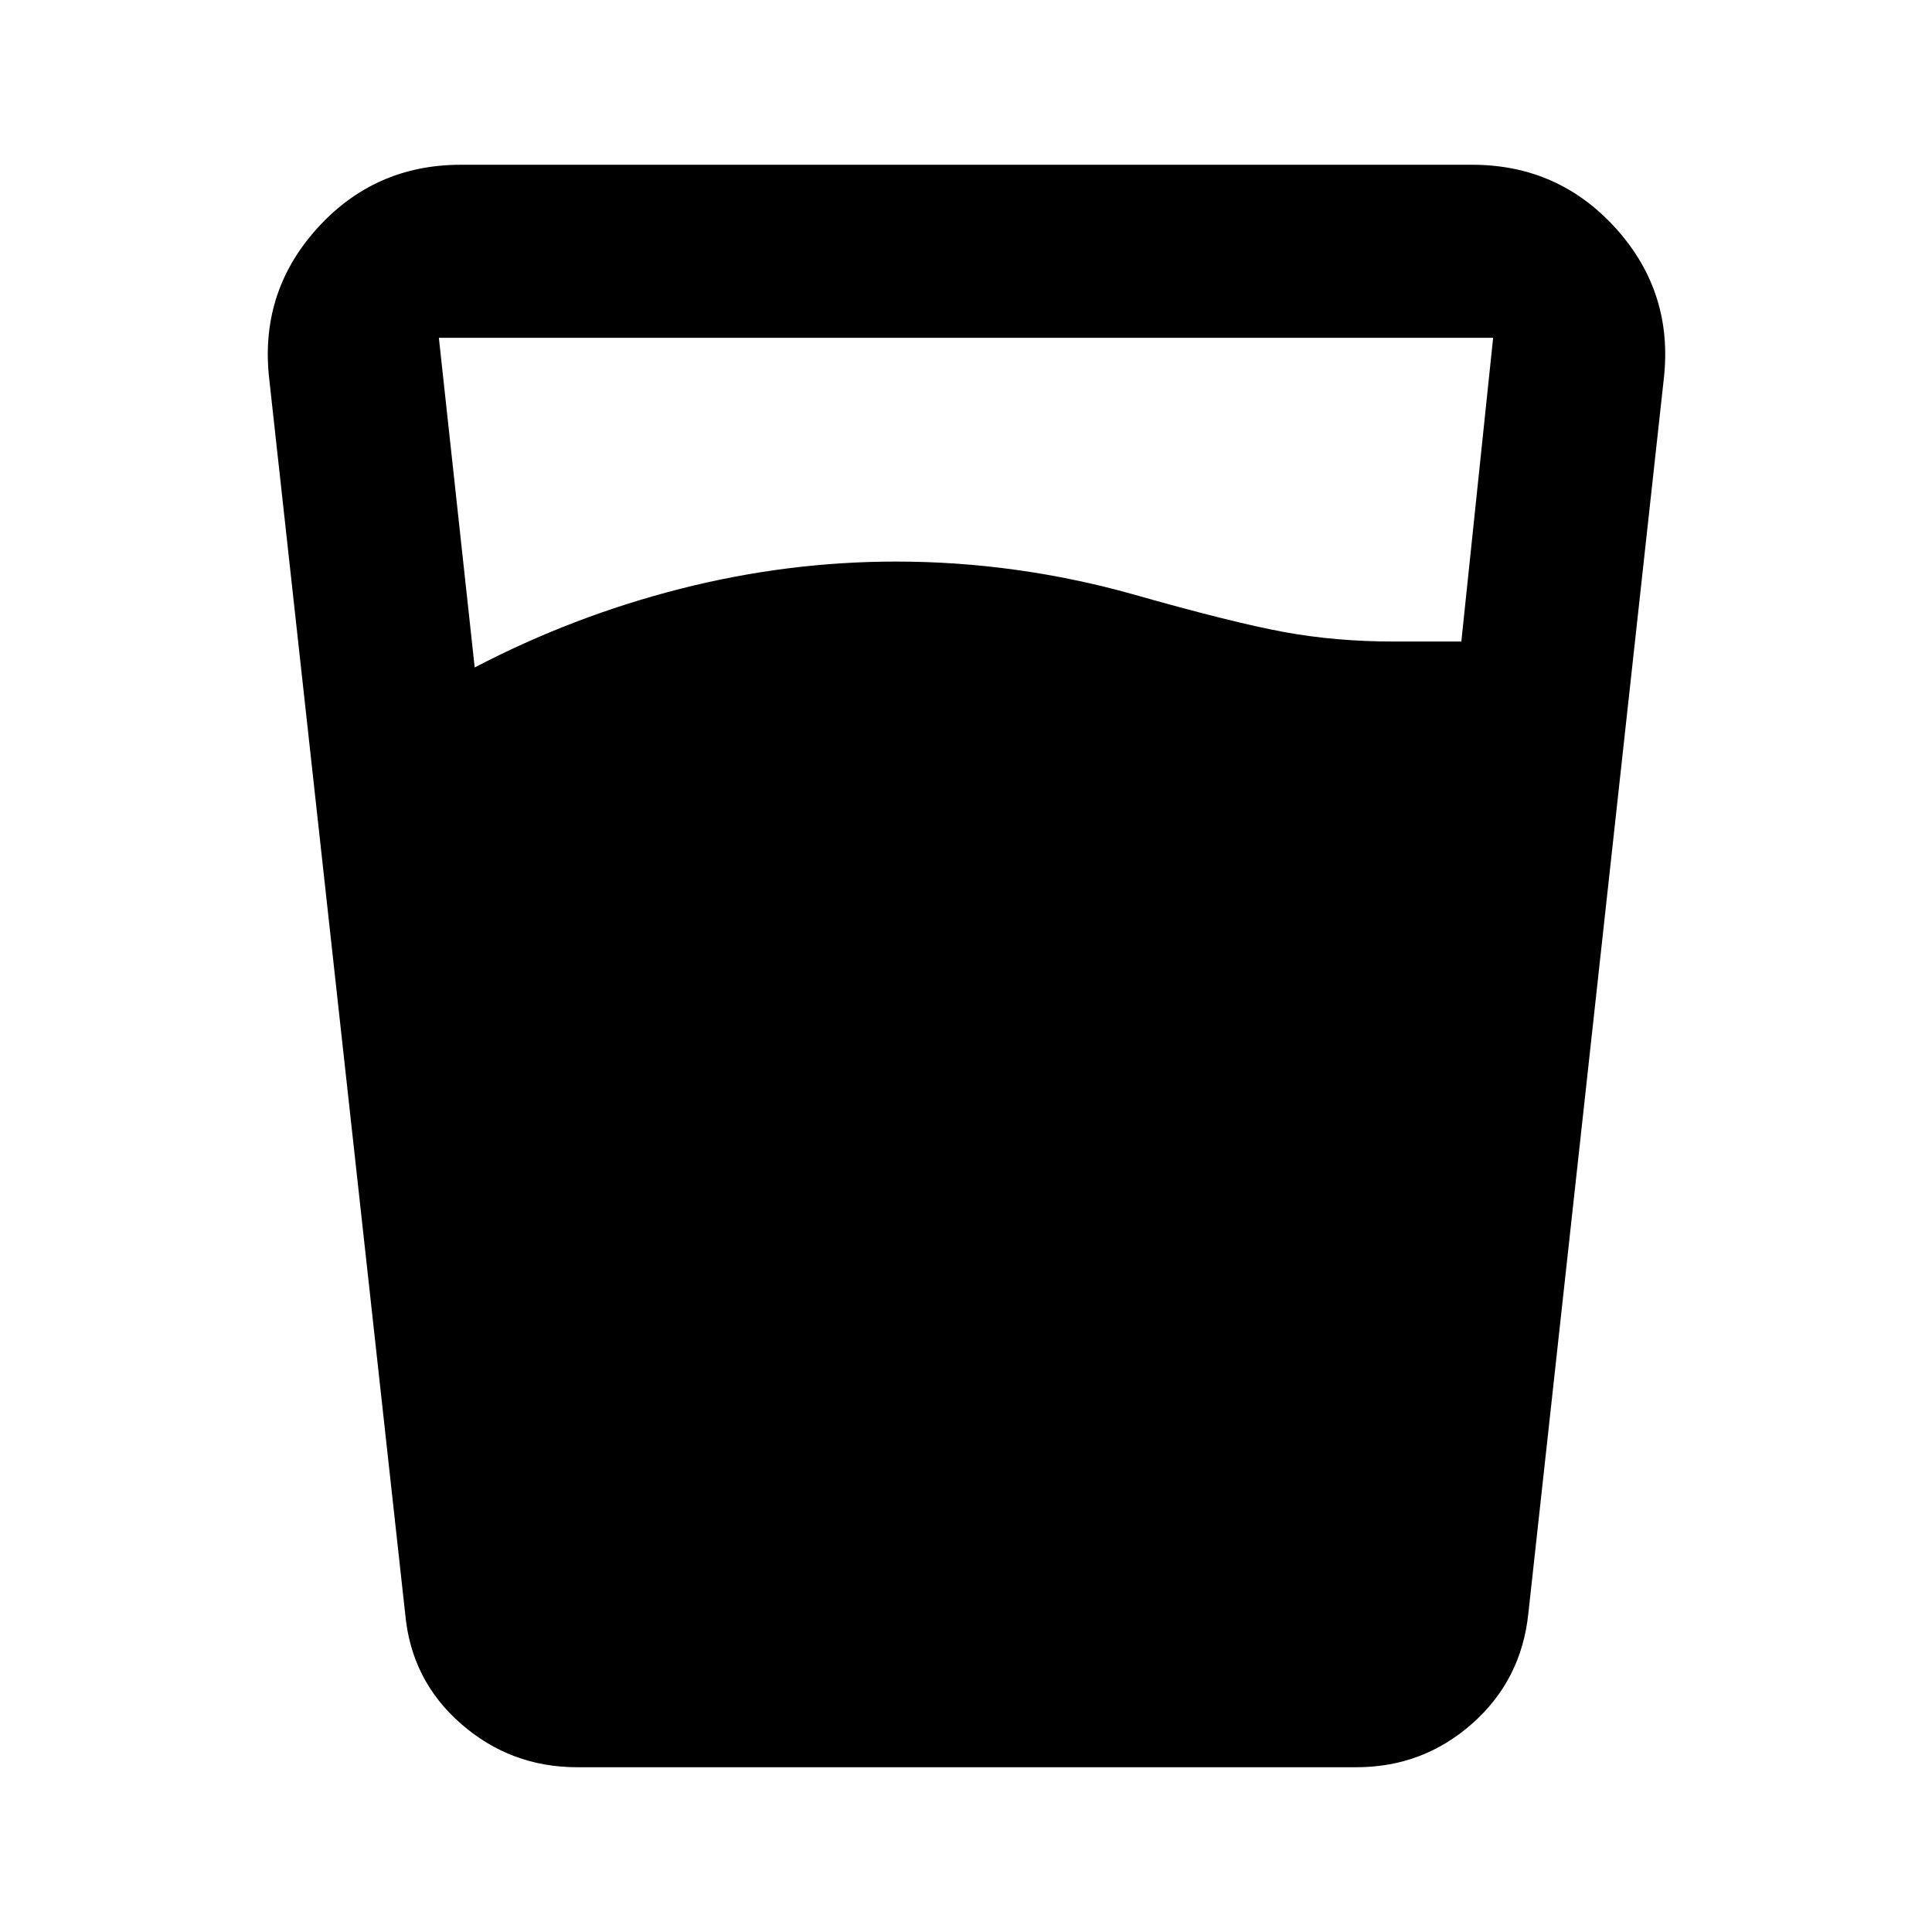 <svg xmlns="http://www.w3.org/2000/svg" height="24" viewBox="0 -960 960 960" width="24"><path d="M235.87-628.35q49-25.54 102.16-39.07 53.17-13.54 107.23-13.54 29.98 0 59.58 4.12 29.59 4.12 58.07 12.12 49.24 14 75 18.75 25.76 4.75 55.02 4.75h33.2l15.8-150.91H218.07l17.8 163.78Zm50.96 546.48q-33.07 0-57.8-21.62-24.73-21.62-27.7-54.68L133.8-771.5q-4.97-43 23.61-74.82Q186-878.13 229-878.13h502.5q43 0 71.59 31.81 28.58 31.82 23.61 74.82l-67.29 613.33q-3.48 33.06-27.95 54.68-24.48 21.62-57.55 21.62H286.83Z"/></svg>